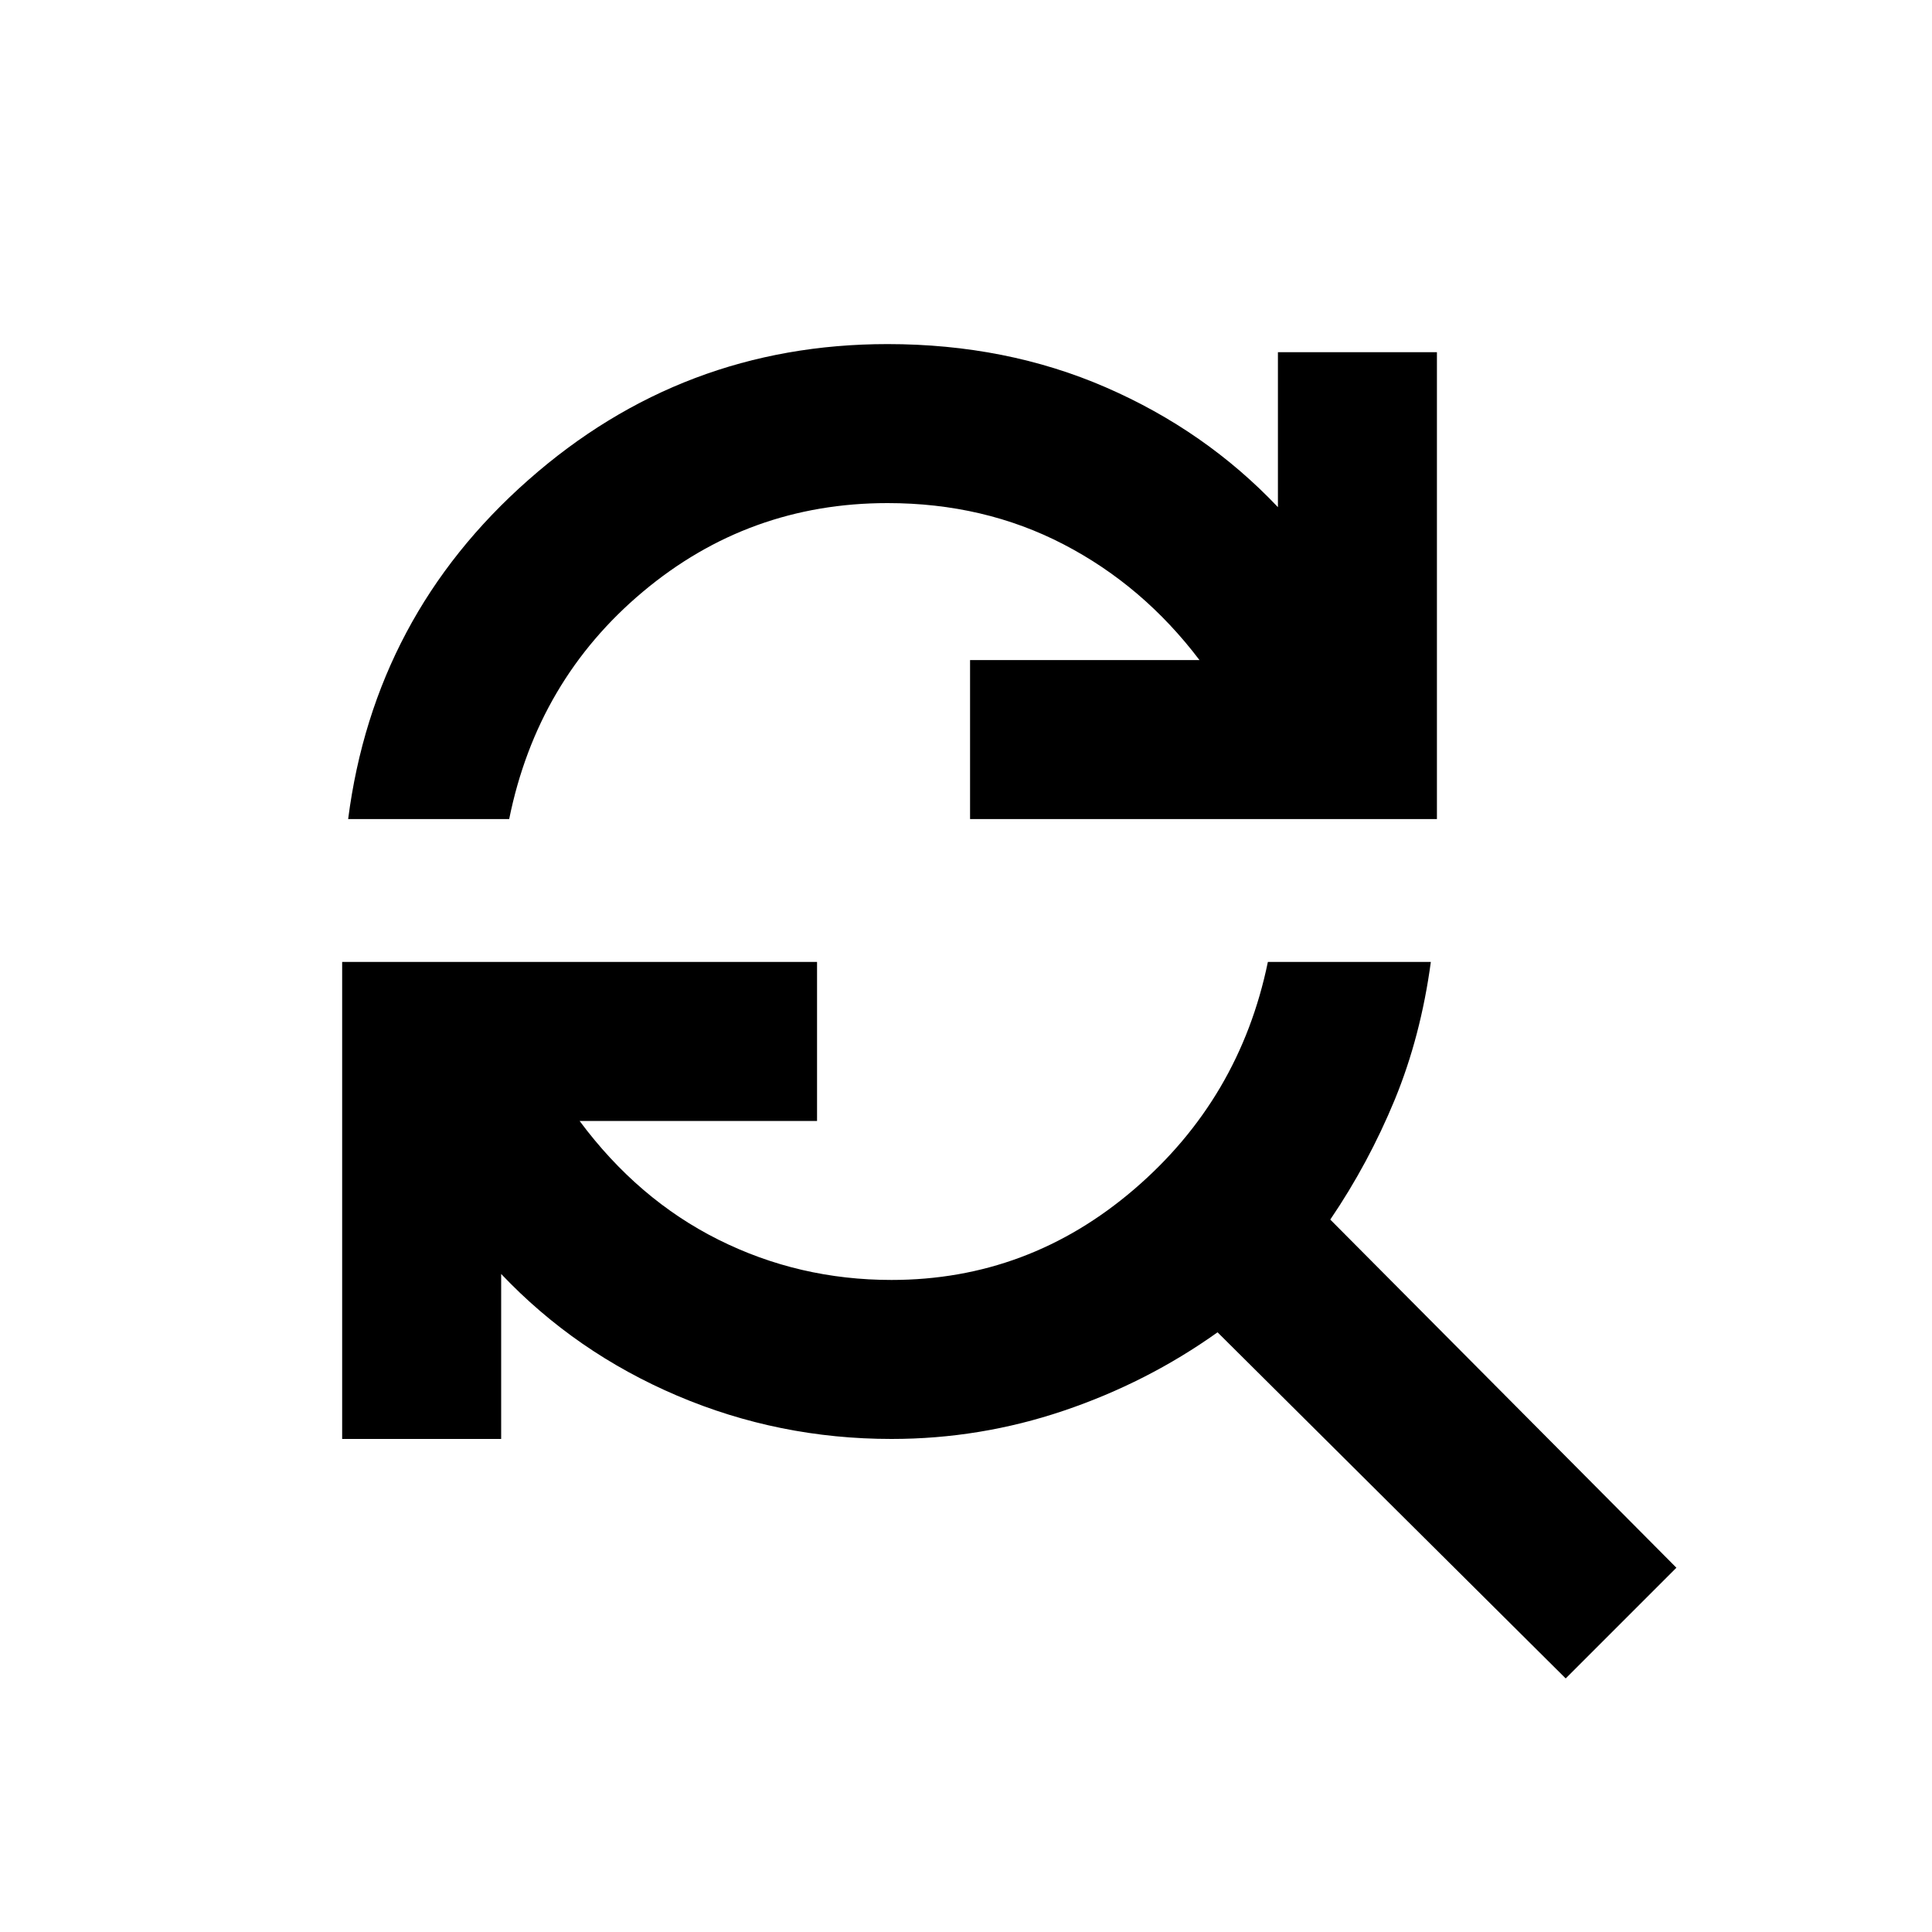 <svg xmlns="http://www.w3.org/2000/svg" height="20" width="20"><path d="M3.604 8.479q.271-2.104 1.865-3.51 1.593-1.407 3.719-1.407 1.229 0 2.26.448 1.031.448 1.781 1.24V3.646h1.646v4.833h-4.833V6.833h2.375q-.584-.771-1.407-1.198-.822-.427-1.822-.427-1.438 0-2.532.917T5.271 8.479Zm12.604 8.896-3.604-3.583q-.729.52-1.594.812-.864.292-1.781.292-1.167 0-2.219-.448-1.052-.448-1.822-1.26v1.708H3.542V9.958h4.916v1.646H6q.604.813 1.437 1.229.834.417 1.792.417 1.417 0 2.511-.938 1.093-.937 1.385-2.354h1.687q-.104.771-.374 1.427-.271.657-.667 1.24l3.583 3.604Z"/></svg>